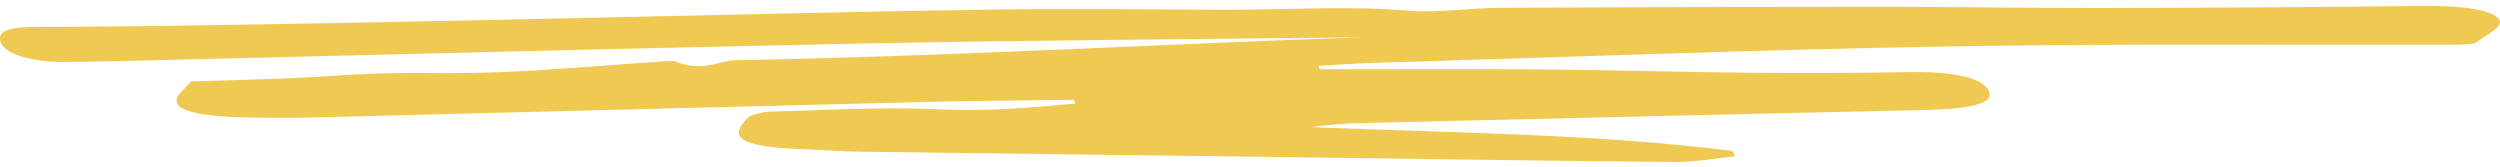 <svg width="239" height="16" viewBox="0 0 239 16" fill="none" xmlns="http://www.w3.org/2000/svg">
<path d="M102.68 9.546C98.046 9.607 93.386 9.624 88.765 9.739C69.126 10.222 49.487 10.739 29.848 11.232C28.02 11.28 26.166 11.266 24.325 11.242C18.012 11.165 15.758 10.337 17.386 8.722C17.662 8.448 17.912 8.168 18.275 7.779C21.356 7.684 24.513 7.613 27.644 7.482C30.625 7.357 33.53 7.107 36.524 7.015C39.279 6.931 42.097 7.022 44.865 6.975C47.057 6.938 49.262 6.856 51.391 6.718C55.211 6.475 58.981 6.177 62.788 5.907C63.352 5.866 64.329 5.799 64.492 5.863C67.084 6.846 68.337 5.985 70.015 5.762C90.23 5.407 110.094 4.258 130.184 3.562C114.34 3.751 98.471 3.842 82.653 4.157C59.319 4.623 36.023 5.251 12.702 5.809C10.572 5.86 8.443 5.91 6.302 5.927C2.507 5.954 -0.074 4.961 0.002 3.619C0.064 2.403 2.882 2.589 6.013 2.572C14.58 2.521 23.135 2.362 31.689 2.21C39.705 2.068 47.721 1.886 55.737 1.717C68.637 1.447 81.513 1.112 94.439 0.92C102.003 0.808 109.631 0.913 117.221 0.933C123.058 0.95 128.832 0.521 134.781 1.034C137.286 1.251 140.517 0.764 143.435 0.747C155.672 0.683 167.909 0.653 180.146 0.653C187.084 0.653 194.01 0.778 200.949 0.764C211.069 0.744 221.189 0.697 231.297 0.565C235.355 0.511 238.361 0.933 238.937 1.893C239.35 2.579 237.634 3.366 236.67 4.092C236.52 4.207 235.342 4.272 234.641 4.275C218.459 4.319 202.227 4.157 186.107 4.441C167.671 4.761 149.335 5.474 130.961 6.025C129.32 6.076 127.717 6.204 126.101 6.296C126.114 6.404 126.139 6.512 126.151 6.623C133.24 6.623 140.329 6.579 147.418 6.637C154.107 6.691 160.795 6.894 167.483 6.958C172.43 7.005 177.403 6.988 182.337 6.894C186.909 6.809 189.84 7.485 190.203 8.884C190.466 9.891 188.362 10.418 184.041 10.513C166.055 10.918 148.07 11.334 130.096 11.763C128.493 11.8 126.928 11.945 125.312 12.155C138.989 12.699 152.967 12.817 165.642 14.439L165.88 14.936C163.989 15.128 162.072 15.5 160.219 15.486C148.032 15.382 135.87 15.186 123.684 15.03C109.894 14.851 96.117 14.693 82.327 14.503C80.373 14.476 78.457 14.328 76.503 14.25C70.466 14.013 69.652 13.047 71.543 11.219C71.769 10.996 72.846 10.695 73.61 10.675C78.92 10.536 84.419 10.205 89.529 10.445C94.601 10.682 98.534 10.29 102.805 9.894C102.755 9.776 102.717 9.661 102.667 9.543L102.68 9.546Z" fill="#EFC951"/>
</svg>
